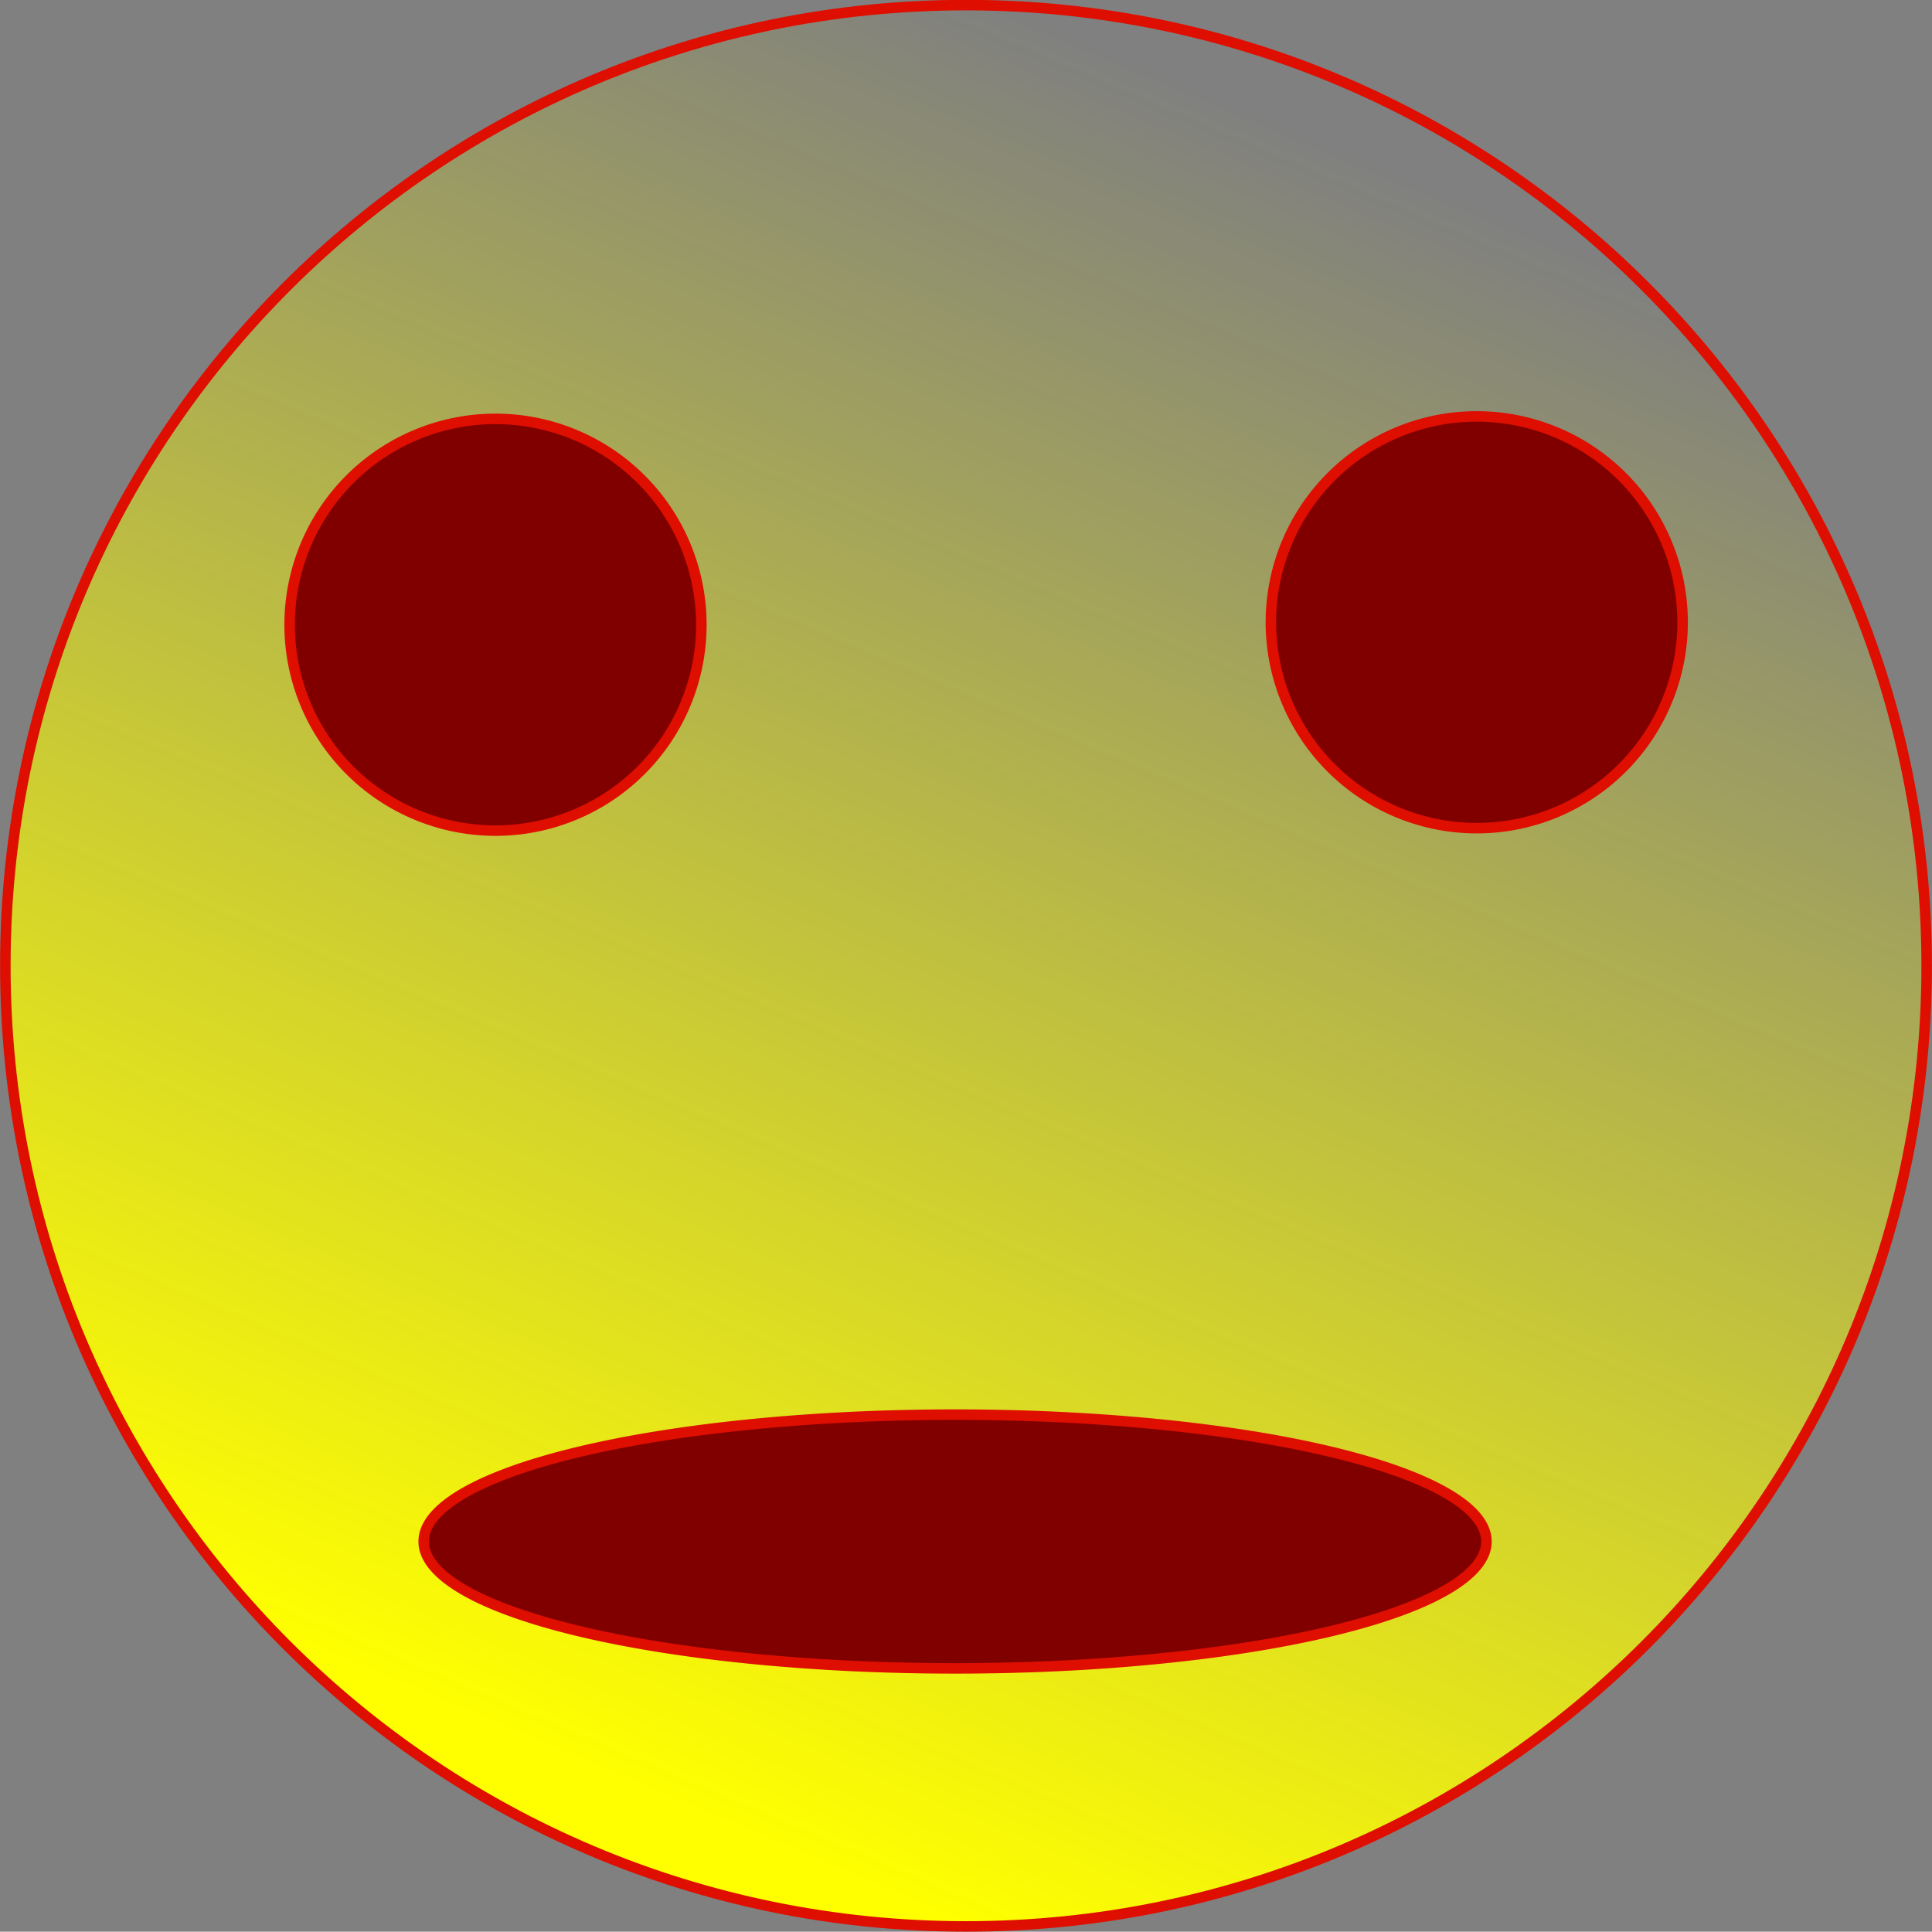 <?xml version="1.0" encoding="UTF-8" standalone="no"?>
<!-- Created with Inkscape (http://www.inkscape.org/) -->

<svg
   xmlns:dc="http://purl.org/dc/elements/1.1/"
   xmlns:cc="http://creativecommons.org/ns#"
   xmlns:rdf="http://www.w3.org/1999/02/22-rdf-syntax-ns#"
   xmlns:svg="http://www.w3.org/2000/svg"
   xmlns="http://www.w3.org/2000/svg"
   xmlns:xlink="http://www.w3.org/1999/xlink"
   xmlns:sodipodi="http://sodipodi.sourceforge.net/DTD/sodipodi-0.dtd"
   xmlns:inkscape="http://www.inkscape.org/namespaces/inkscape"
   width="183.875"
   height="183.844"
   id="svg2"
   version="1.1"
   inkscape:version="0.48+devel r10736"
   sodipodi:docname="fresse.svg">
  <rect width="100%" height="100%" fill="#808080" stroke="none"/>
  <defs
     id="defs4">
    <linearGradient
       id="linearGradient783">
      <stop
         style="stop-color:#ffff00;stop-opacity:1;"
         offset="0"
         id="stop785" />
      <stop
         style="stop-color:#ffff00;stop-opacity:0;"
         offset="1"
         id="stop787" />
    </linearGradient>
    <linearGradient
       inkscape:collect="always"
       xlink:href="#linearGradient783"
       id="linearGradient789"
       x1="255.77"
       y1="494.01"
       x2="322.322"
       y2="337.276"
       gradientUnits="userSpaceOnUse" />
  </defs>
  <sodipodi:namedview
     id="base"
     pagecolor="#ffffff"
     bordercolor="#666666"
     borderopacity="1.0"
     inkscape:pageopacity="0.0"
     inkscape:pageshadow="2"
     inkscape:zoom="4.3895971"
     inkscape:cx="55.487686"
     inkscape:cy="91.921875"
     inkscape:document-units="px"
     inkscape:current-layer="layer1"
     showgrid="false"
     inkscape:window-width="1680"
     inkscape:window-height="1024"
     inkscape:window-x="-4"
     inkscape:window-y="-4"
     inkscape:window-maximized="1"
     width="0px"
     height="0px"
     fit-margin-top="0"
     fit-margin-left="0"
     fit-margin-right="0"
     fit-margin-bottom="0"
     showguides="true"
     inkscape:guide-bbox="true">
    <sodipodi:guide
       orientation="0,1"
       position="-28.704,112.767"
       id="guide813" />
  </sodipodi:namedview>
  <g
     inkscape:label="Ebene 1"
     inkscape:groupmode="layer"
     id="layer1"
     transform="translate(-168.062,-311.875)">
    <path
       sodipodi:type="arc"
       style="fill:url(#linearGradient789);fill-opacity:1;stroke:#de0e00;stroke-opacity:1"
       id="path10"
       sodipodi:cx="260"
       sodipodi:cy="403.79074"
       sodipodi:rx="91.428574"
       sodipodi:ry="91.428574"
       d="m 351.429,403.791 c 0,50.495 -40.934,91.429 -91.429,91.429 -50.495,0 -91.429,-40.934 -91.429,-91.429 0,-50.495 40.934,-91.429 91.429,-91.429 50.495,0 91.429,40.934 91.429,91.429 z" />
    <path
       sodipodi:type="arc"
       style="fill:#800000;fill-opacity:1;stroke:#de0e00;stroke-opacity:1"
       id="path791"
       sodipodi:cx="90.896721"
       sodipodi:cy="146.71049"
       sodipodi:rx="50.574116"
       sodipodi:ry="12.074001"
       d="m 141.471,146.71 a 50.574,12.074 0 1 1 -101.148,0 50.574,12.074 0 1 1 101.148,0 z"
       transform="translate(168.062,311.875)" />
    <path
       sodipodi:type="arc"
       style="fill:#800000;fill-opacity:1;stroke:#de0e00;stroke-opacity:1"
       id="path793"
       sodipodi:cx="46.017891"
       sodipodi:cy="60.370003"
       sodipodi:rx="19.591776"
       sodipodi:ry="19.591776"
       d="m 65.61,60.37 a 19.592,19.592 0 1 1 -39.184,0 19.592,19.592 0 1 1 39.184,0 z"
       transform="translate(169.202,310.964)" />
    <path
       transform="translate(262.591,310.731)"
       sodipodi:type="arc"
       style="fill:#800000;fill-opacity:1;stroke:#de0e00;stroke-opacity:1"
       id="path793-1"
       sodipodi:cx="46.017891"
       sodipodi:cy="60.370003"
       sodipodi:rx="19.591776"
       sodipodi:ry="19.591776"
       d="m 65.61,60.37 a 19.592,19.592 0 1 1 -39.184,0 19.592,19.592 0 1 1 39.184,0 z" />
  </g>
</svg>
